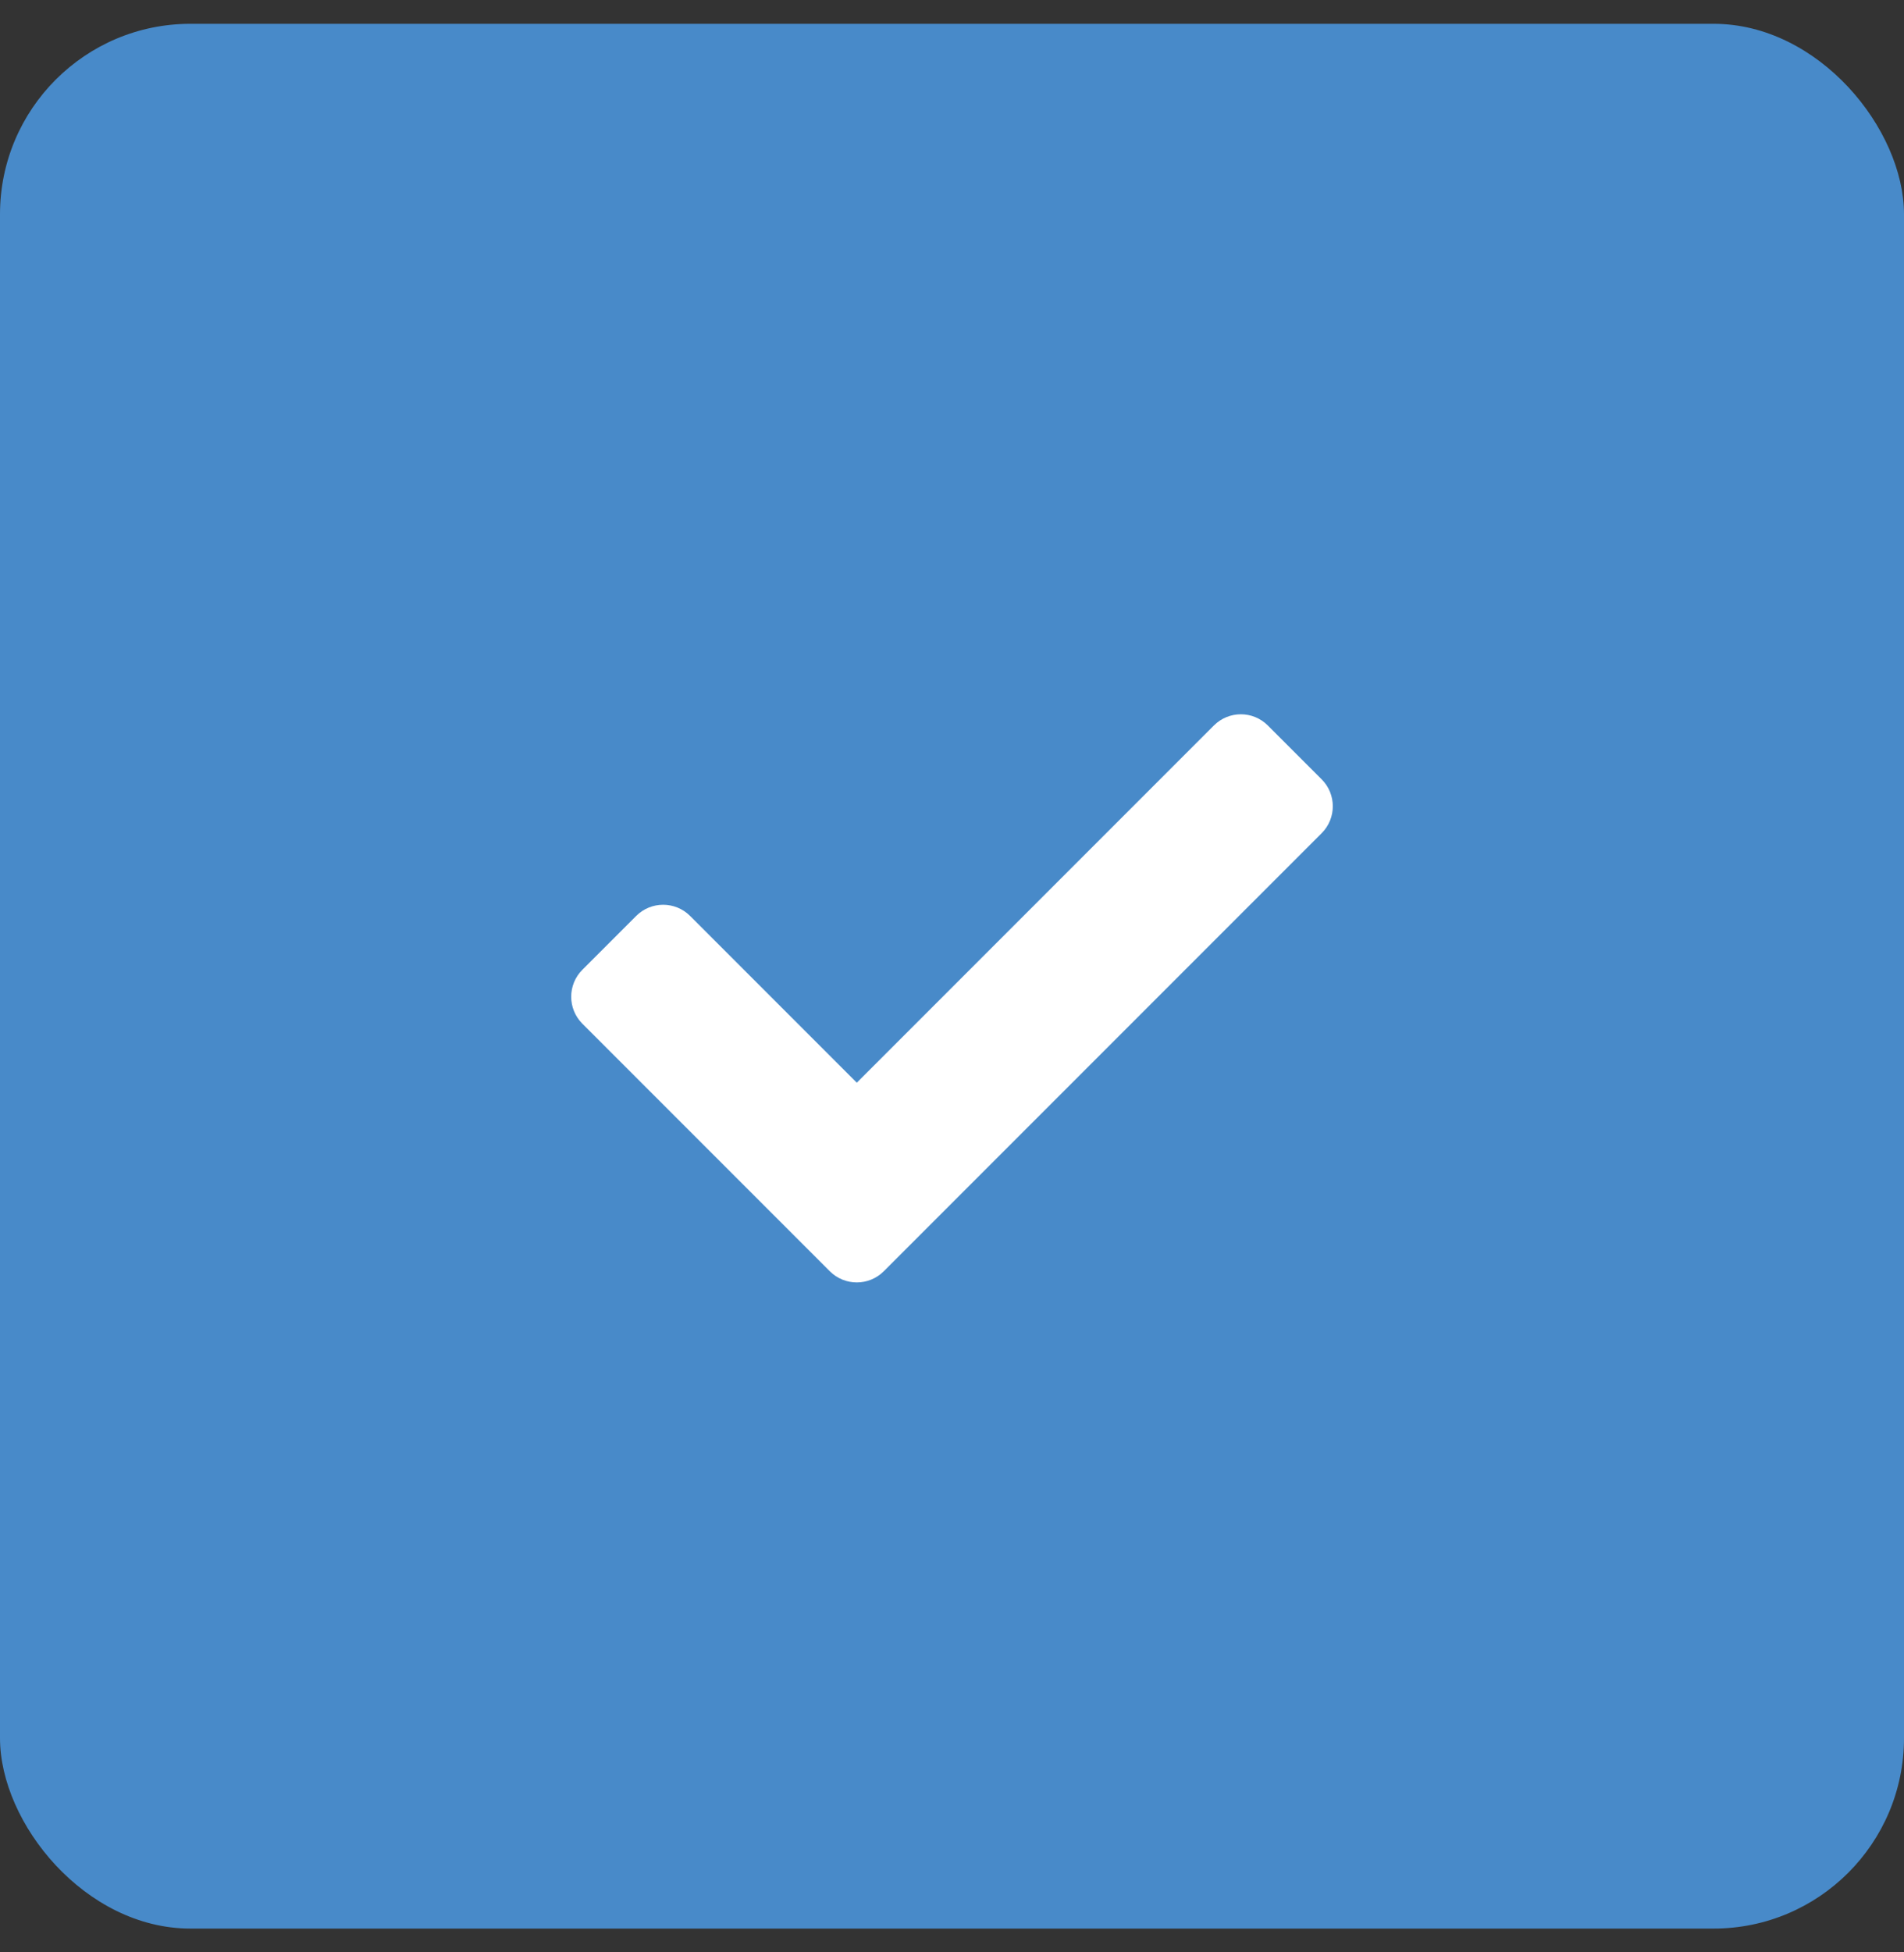 <svg width="40" height="41" viewBox="0 0 40 41" fill="none" xmlns="http://www.w3.org/2000/svg">
<rect x="0" y="0" width="40" height="41" fill="#333333" stroke="none"/>
<rect y="0.5" width="40" height="40" rx="4" fill="#488AC9"/>
<path d="M17.434 26.697L12.234 21.497C11.922 21.185 11.922 20.678 12.234 20.366L13.366 19.234C13.678 18.922 14.185 18.922 14.497 19.234L18 22.737L25.503 15.234C25.815 14.922 26.322 14.922 26.634 15.234L27.766 16.366C28.078 16.678 28.078 17.185 27.766 17.497L18.566 26.697C18.253 27.009 17.747 27.009 17.434 26.697Z" fill="white"/>
</svg>
